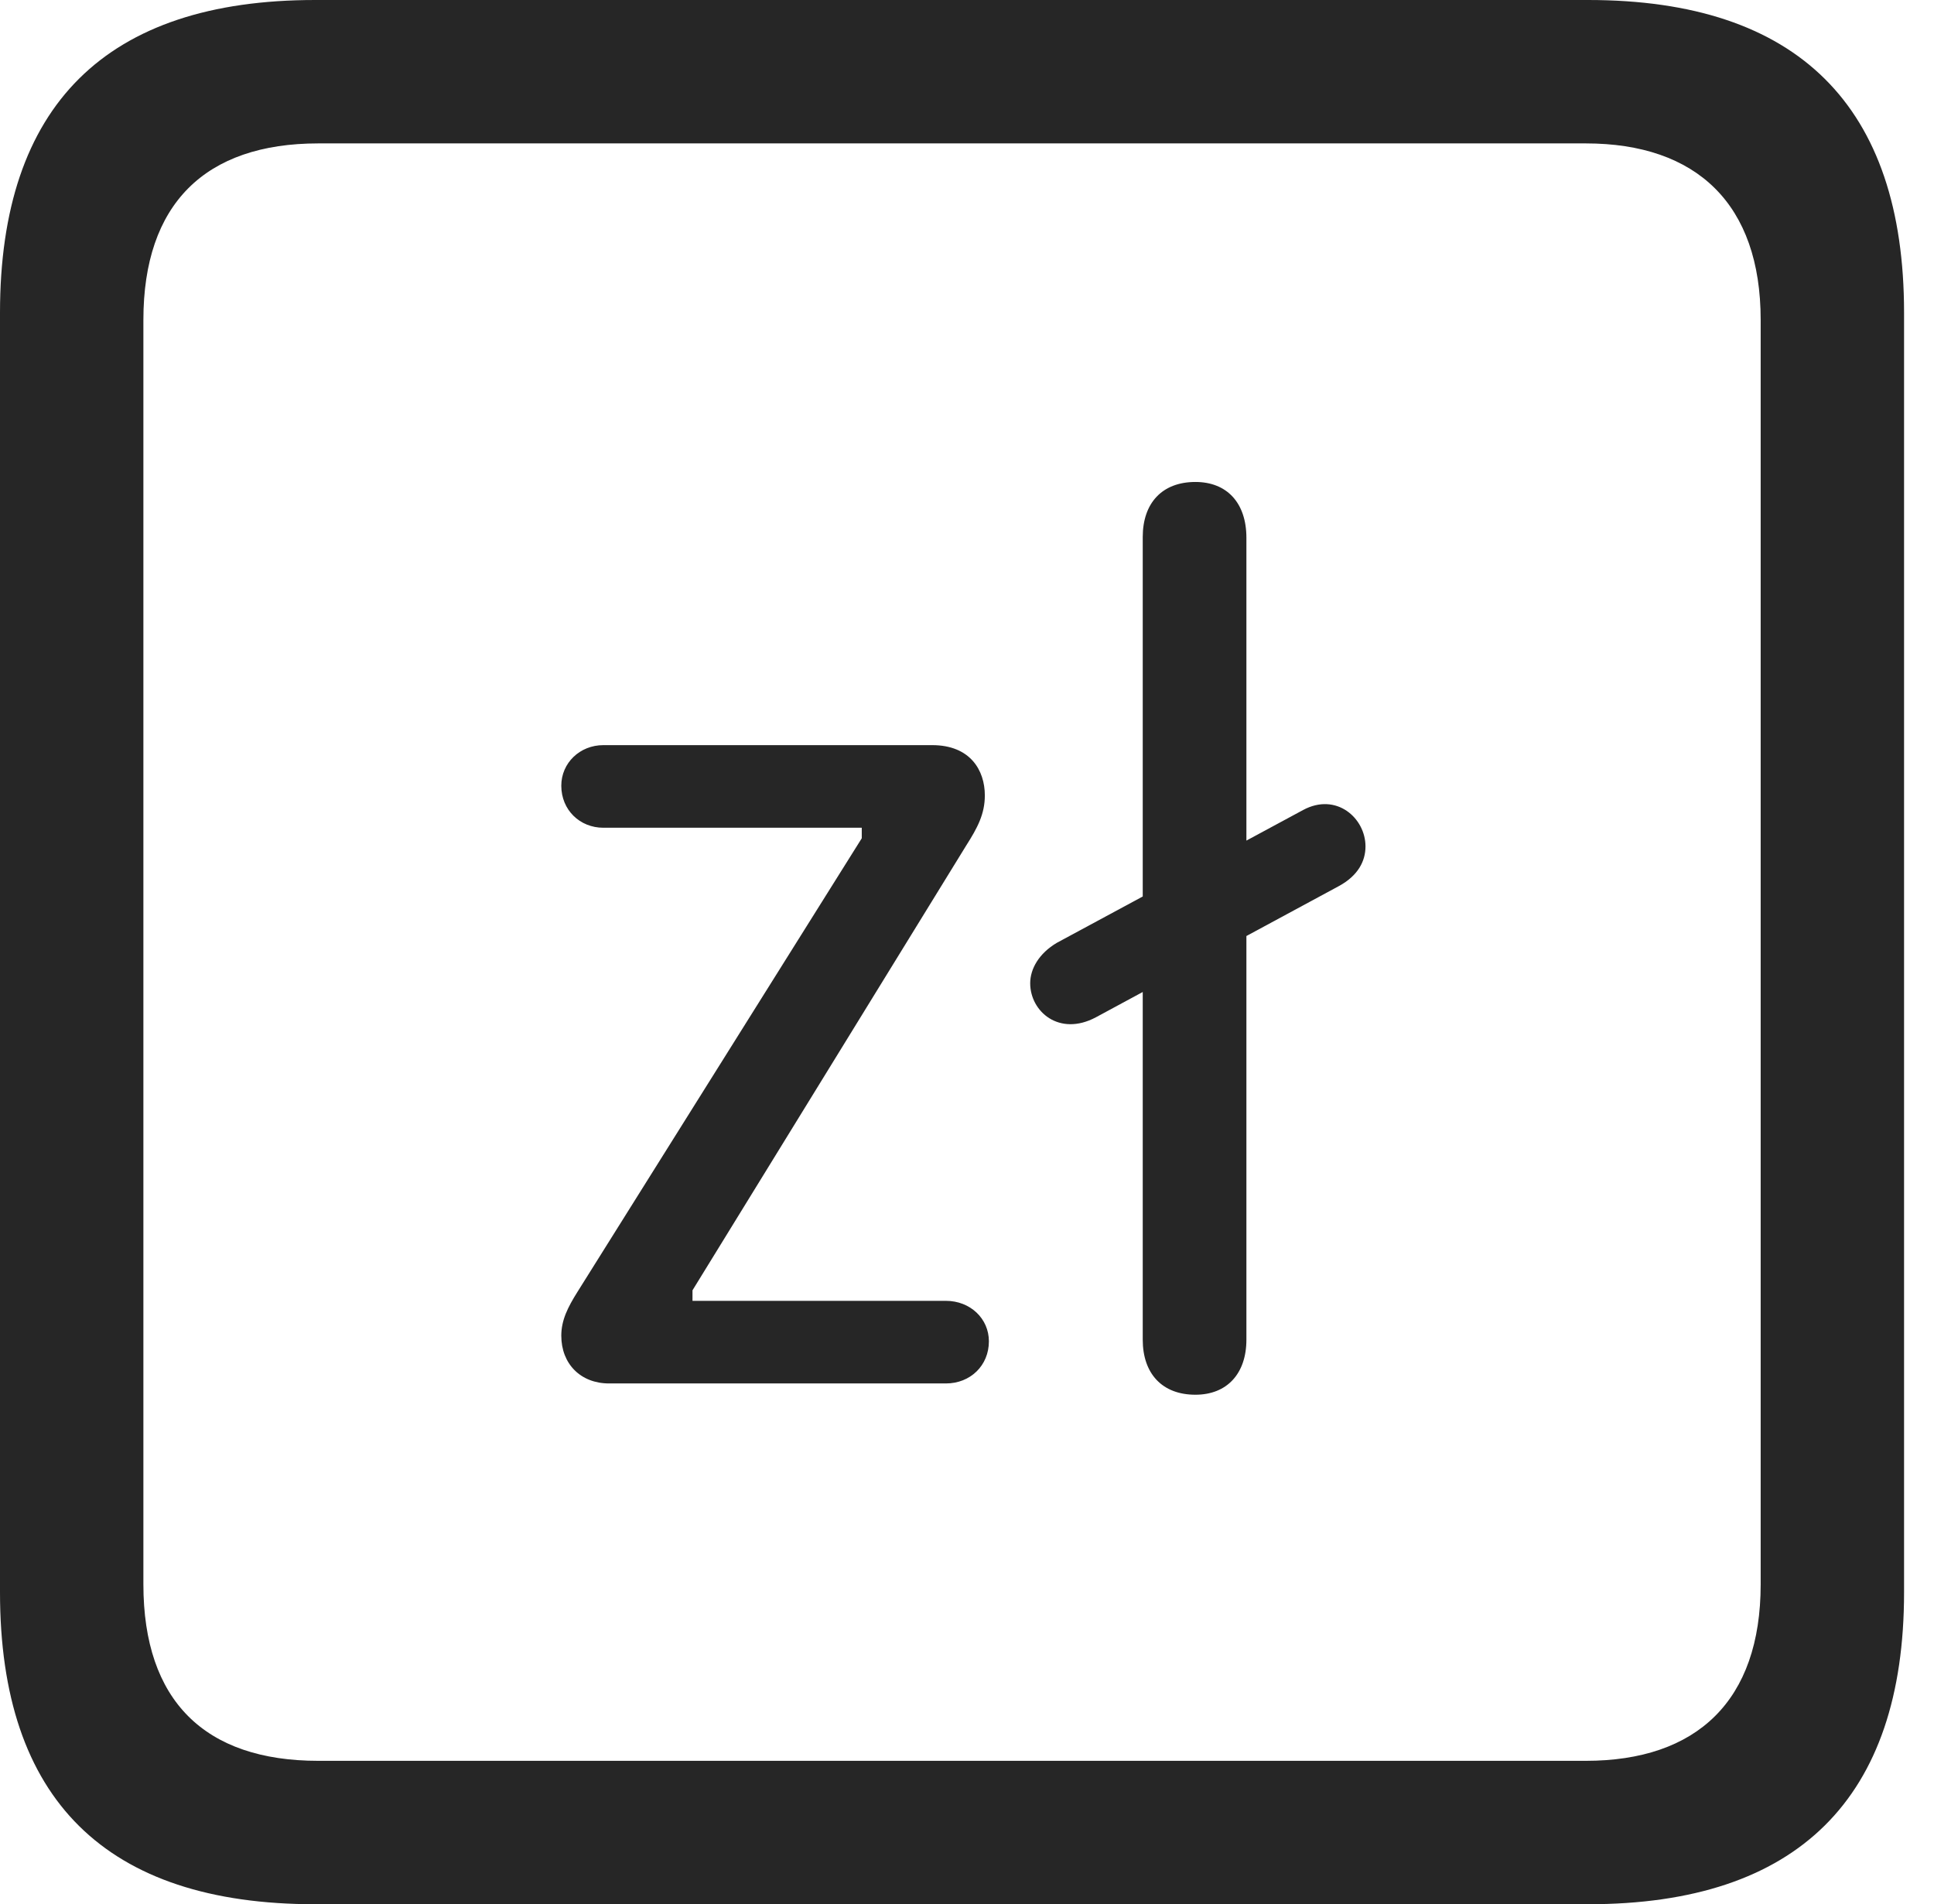 <?xml version="1.0" encoding="UTF-8"?>
<!--Generator: Apple Native CoreSVG 326-->
<!DOCTYPE svg
PUBLIC "-//W3C//DTD SVG 1.1//EN"
       "http://www.w3.org/Graphics/SVG/1.1/DTD/svg11.dtd">
<svg version="1.1" xmlns="http://www.w3.org/2000/svg" xmlns:xlink="http://www.w3.org/1999/xlink" viewBox="0 0 23.32 22.959">
 <g>
  <rect height="22.959" opacity="0" width="23.32" x="0" y="0"/>
  <path d="M3.799 22.959L19.15 22.959C21.68 22.959 22.959 21.68 22.959 19.199L22.959 3.77C22.959 1.279 21.68 0 19.15 0L3.799 0C1.279 0 0 1.27 0 3.77L0 19.199C0 21.699 1.279 22.959 3.799 22.959ZM3.838 21.23C2.471 21.23 1.729 20.508 1.729 19.102L1.729 3.857C1.729 2.461 2.471 1.729 3.838 1.729L19.121 1.729C20.459 1.729 21.23 2.461 21.23 3.857L21.23 19.102C21.23 20.508 20.459 21.23 19.121 21.23Z" fill="black" fill-opacity="0.85"/>
  <path d="M7.344 16.68L11.406 16.68C11.699 16.68 11.924 16.465 11.924 16.172C11.924 15.898 11.699 15.684 11.406 15.684L8.35 15.684L8.35 15.557L11.65 10.195C11.787 9.98 11.875 9.814 11.875 9.59C11.875 9.287 11.699 8.984 11.24 8.984L7.275 8.984C6.992 8.984 6.768 9.199 6.768 9.473C6.768 9.766 6.992 9.98 7.275 9.98L10.391 9.98L10.391 10.107L6.963 15.576C6.846 15.762 6.768 15.918 6.768 16.104C6.768 16.445 7.002 16.68 7.344 16.68ZM14.414 16.816C14.795 16.816 15.029 16.562 15.029 16.152L15.029 6.484C15.029 6.064 14.795 5.811 14.414 5.811C14.014 5.811 13.779 6.064 13.779 6.475L13.779 16.152C13.779 16.562 14.014 16.816 14.414 16.816ZM13.213 12.266L16.143 10.684C16.377 10.557 16.465 10.381 16.465 10.205C16.465 9.863 16.113 9.551 15.713 9.766L12.744 11.367C12.529 11.494 12.422 11.68 12.422 11.855C12.422 12.197 12.773 12.5 13.213 12.266Z" fill="black" fill-opacity="0.85"/>
 </g>
</svg>
